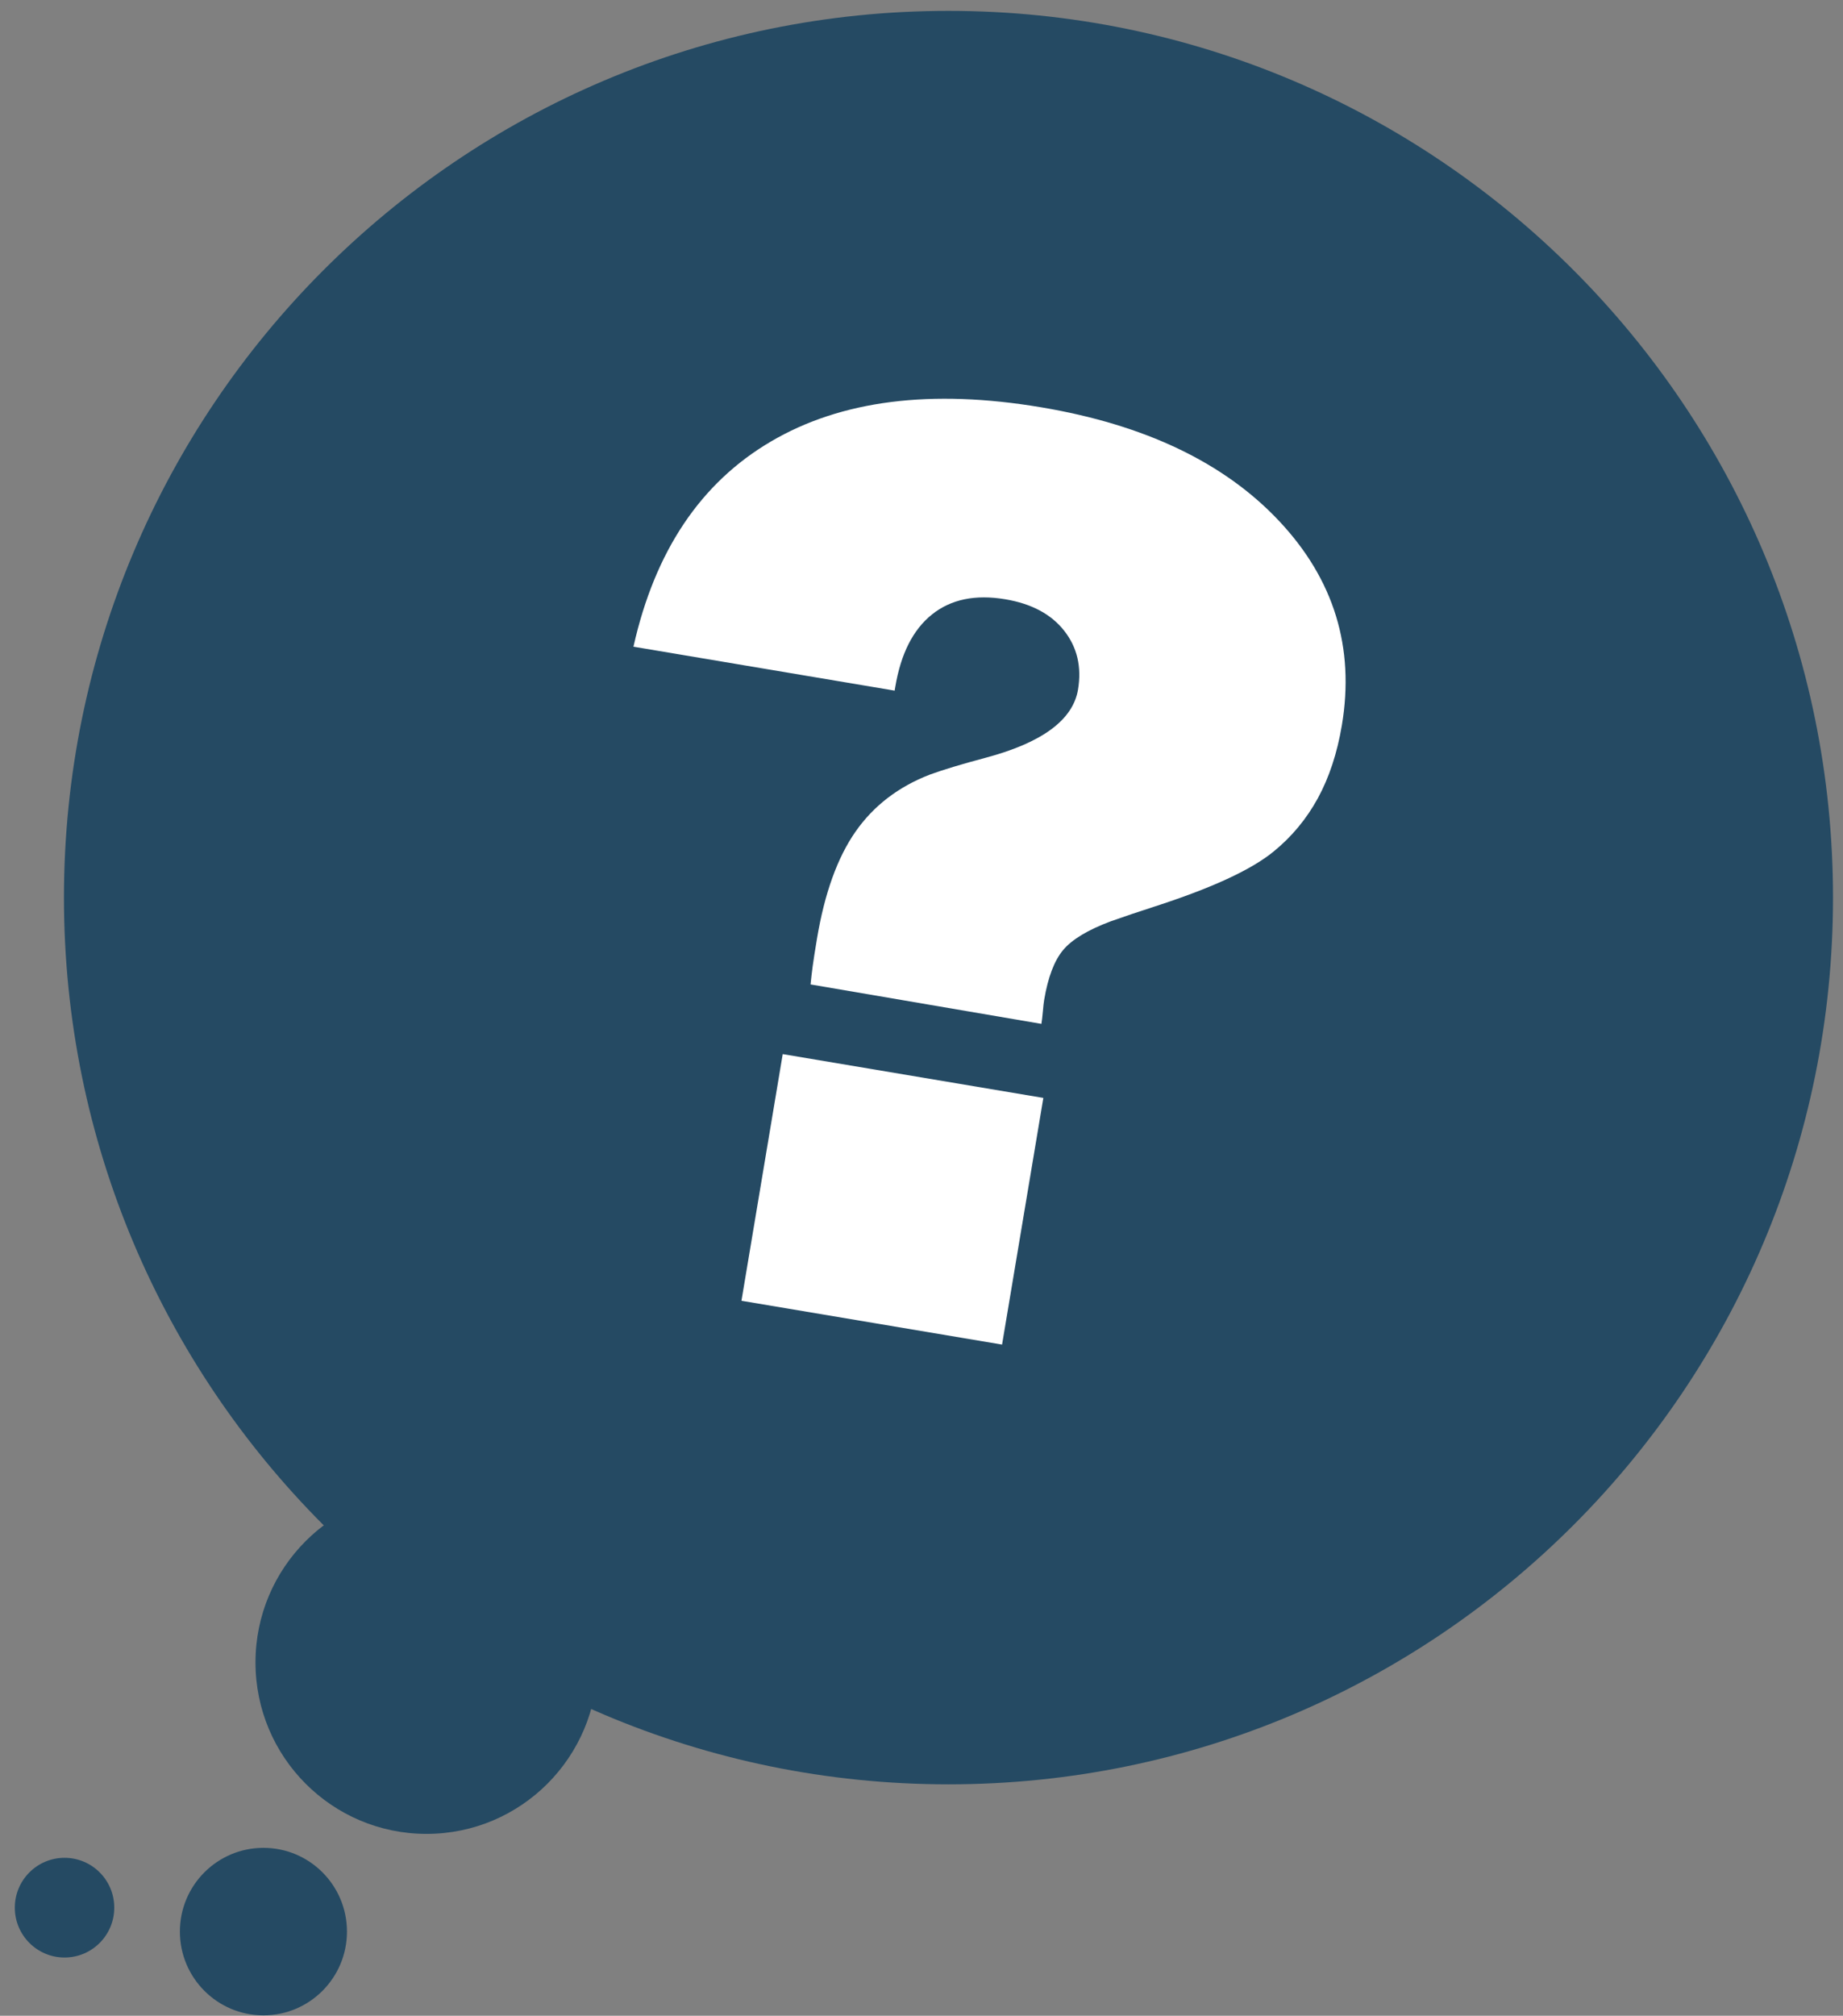 <svg width="107" height="117" viewBox="0 0 107 117" fill="none" xmlns="http://www.w3.org/2000/svg">
<rect x="0" y="0" width="107" height="117" fill="#808080" stroke="none"/>
<path d="M55.066 103.569C83.428 103.569 106.42 80.526 106.42 52.1C106.42 23.674 83.428 0.631 55.066 0.631C26.705 0.631 3.713 23.674 3.713 52.1C3.713 80.526 26.705 103.569 55.066 103.569Z" fill="#254A63"/>
<path d="M47.06 57.14C47.092 56.807 47.132 56.458 47.181 56.091C47.23 55.725 47.314 55.188 47.432 54.483C47.873 51.85 48.617 49.782 49.665 48.278C50.713 46.774 52.152 45.669 53.983 44.961C54.753 44.679 55.832 44.353 57.222 43.983C60.503 43.108 62.292 41.79 62.587 40.026C62.807 38.71 62.54 37.571 61.784 36.61C61.029 35.649 59.888 35.04 58.364 34.784C56.628 34.492 55.21 34.785 54.111 35.664C53.01 36.543 52.299 37.946 51.977 39.874L51.941 40.086L36.777 37.536C38.018 31.992 40.678 28.022 44.758 25.626C48.836 23.23 54.064 22.569 60.446 23.641C66.474 24.655 71.081 26.855 74.264 30.243C77.447 33.63 78.66 37.581 77.906 42.094C77.634 43.716 77.167 45.131 76.508 46.337C75.847 47.544 74.987 48.578 73.927 49.438C72.67 50.46 70.485 51.482 67.373 52.506C66.097 52.92 65.139 53.242 64.496 53.473C63.158 53.973 62.233 54.531 61.72 55.146C61.208 55.761 60.841 56.726 60.621 58.043C60.597 58.184 60.572 58.403 60.547 58.701C60.52 58.999 60.493 59.242 60.461 59.429L47.06 57.14ZM43.047 75.501L45.443 61.184L60.574 63.727L58.177 78.044L43.047 75.501Z" fill="white"/>
<path d="M24.764 106.445C30.248 106.445 34.695 101.989 34.695 96.492C34.695 90.995 30.248 86.539 24.764 86.539C19.279 86.539 14.833 90.995 14.833 96.492C14.833 101.989 19.279 106.445 24.764 106.445Z" fill="#254A63"/>
<path d="M15.294 116.977C17.973 116.977 20.144 114.8 20.144 112.116C20.144 109.431 17.973 107.255 15.294 107.255C12.616 107.255 10.444 109.431 10.444 112.116C10.444 114.8 12.616 116.977 15.294 116.977Z" fill="#254A63"/>
<path d="M3.747 113.621C5.342 113.621 6.634 112.325 6.634 110.727C6.634 109.129 5.342 107.834 3.747 107.834C2.153 107.834 0.86 109.129 0.86 110.727C0.86 112.325 2.153 113.621 3.747 113.621Z" fill="#254A63"/>
</svg>
